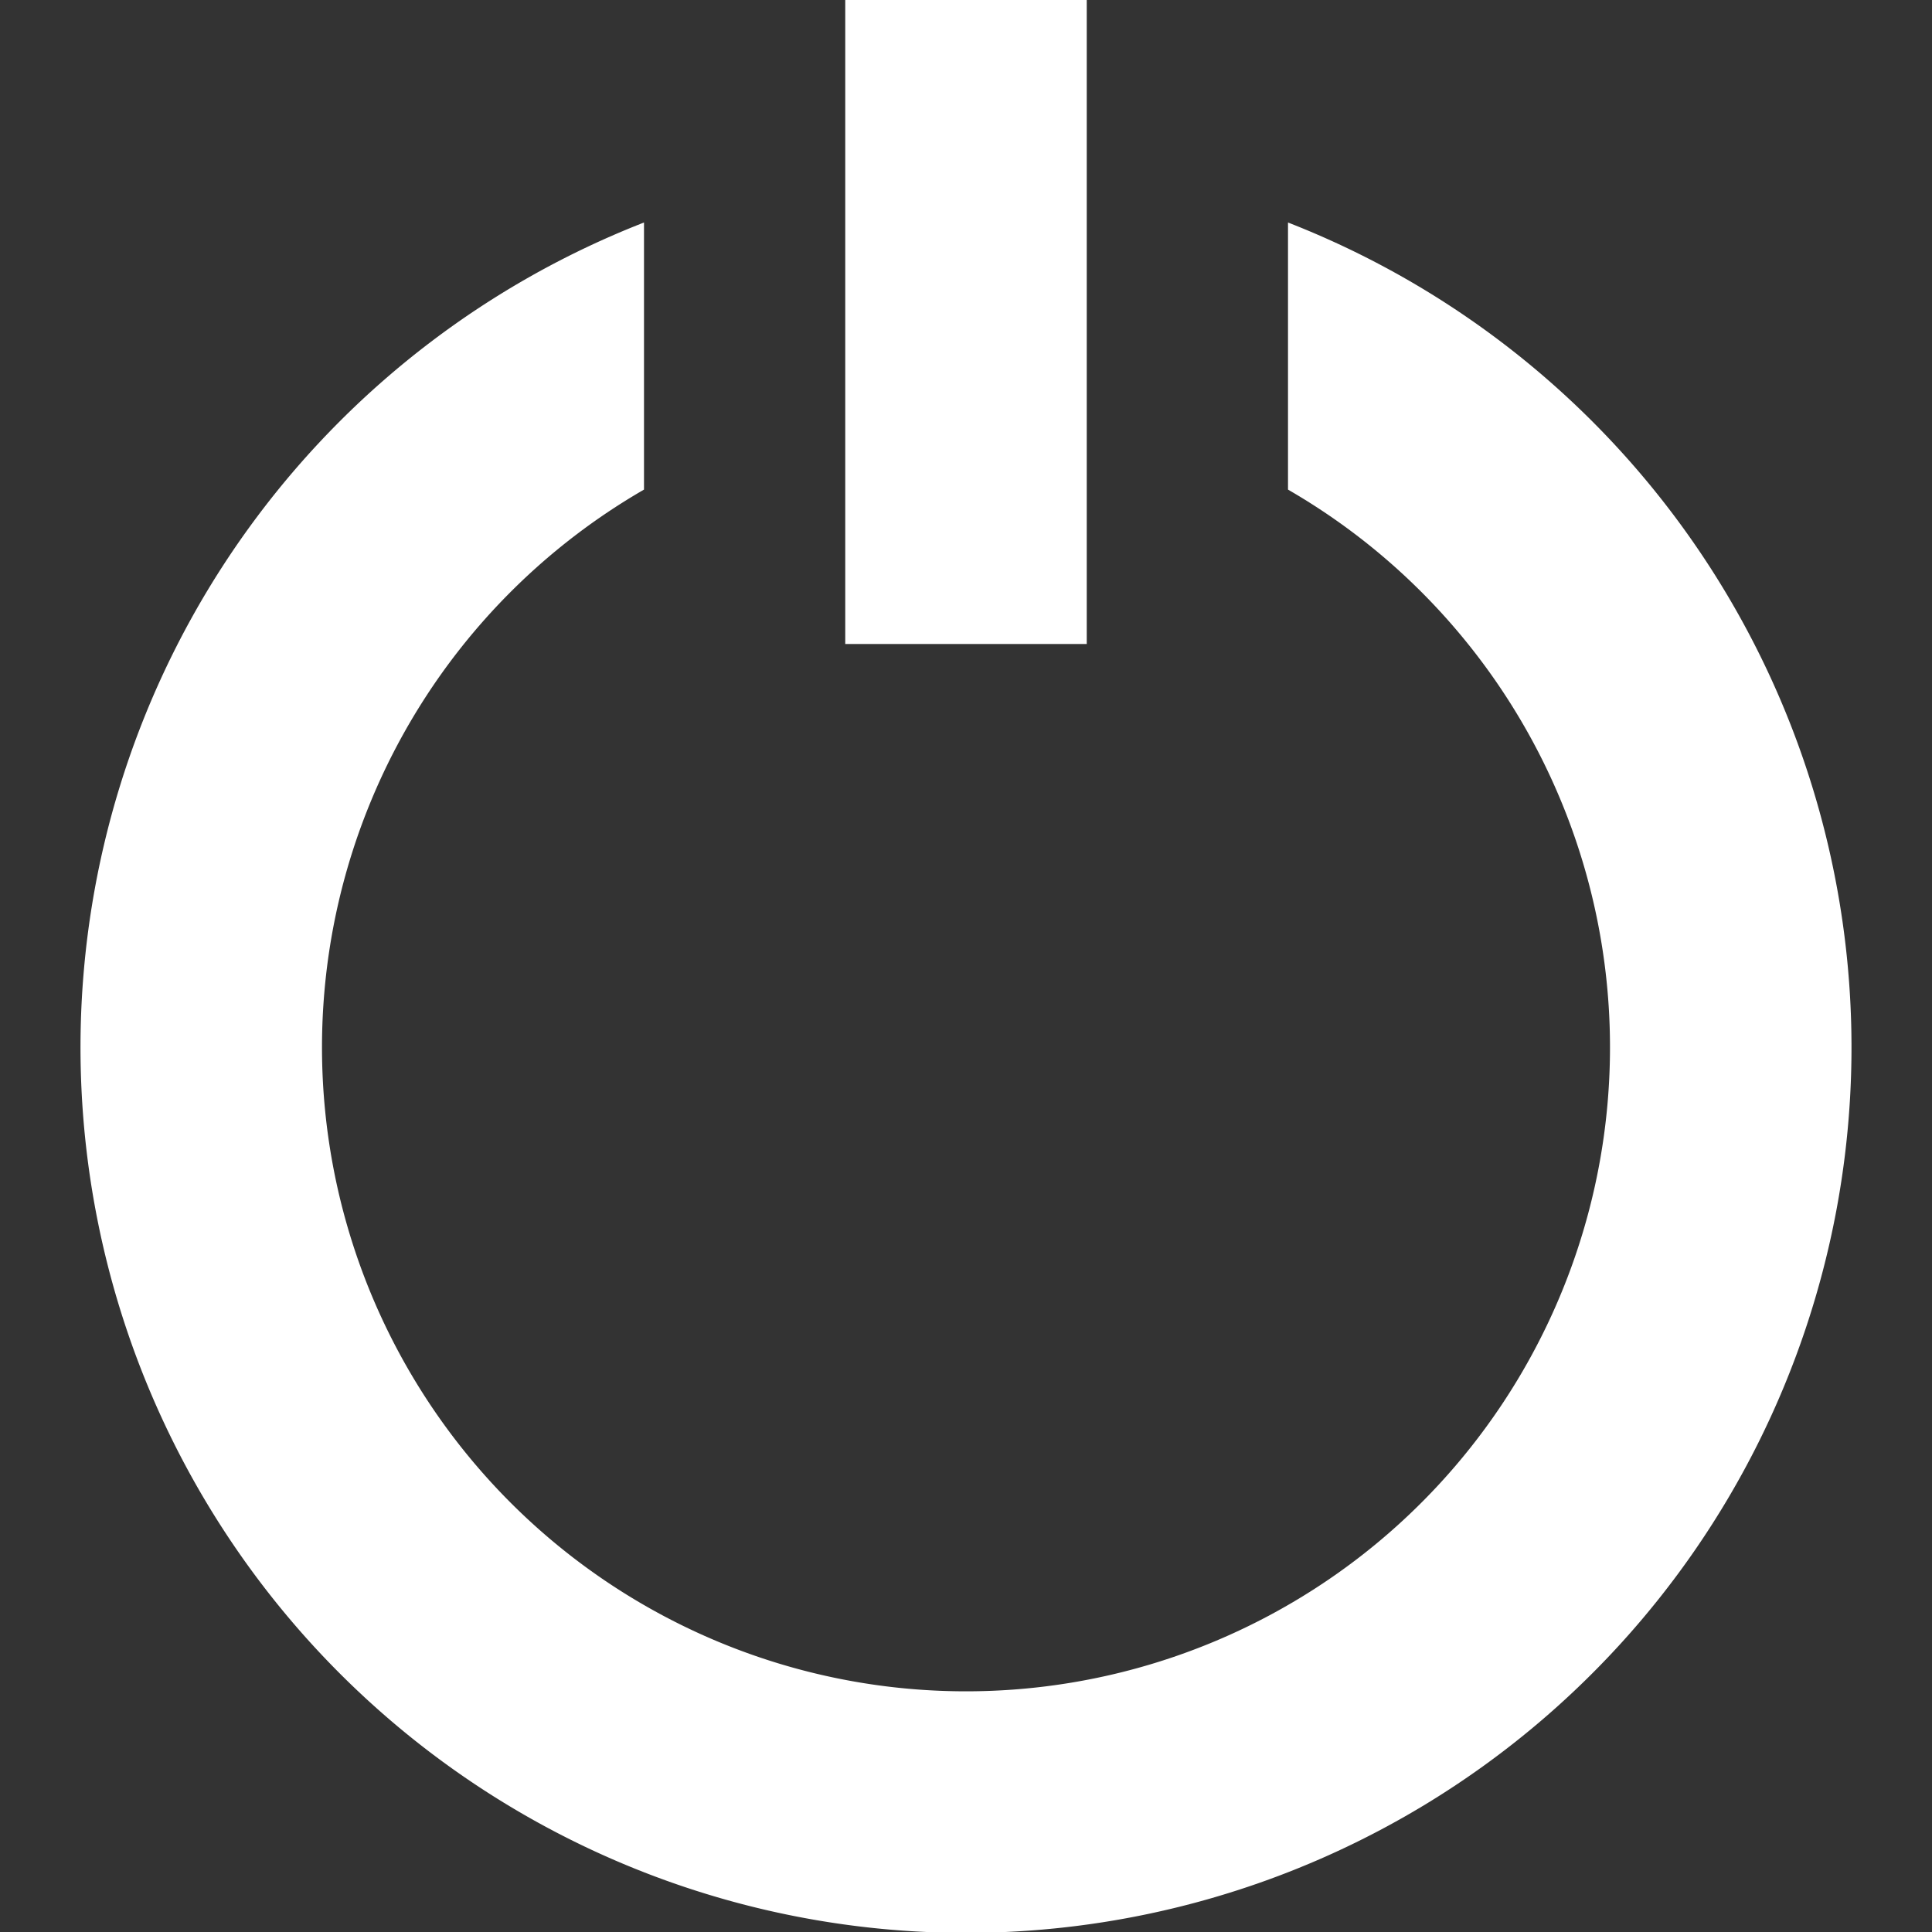 <?xml version="1.0" encoding="UTF-8"?>
<svg xmlns="http://www.w3.org/2000/svg" id="Isolation_Mode" data-name="Isolation Mode" viewBox="0 0 24 24" width="512" height="512" fill="#ffffff"><rect x="0" y="0" width="24" height="24" fill="#333333" stroke="none"/><path d="M16,2.764V6.082a8,8,0,1,1-8,0V2.764a11,11,0,1,0,8,0Z"/><rect x="10.5" width="3" height="8"/></svg>
